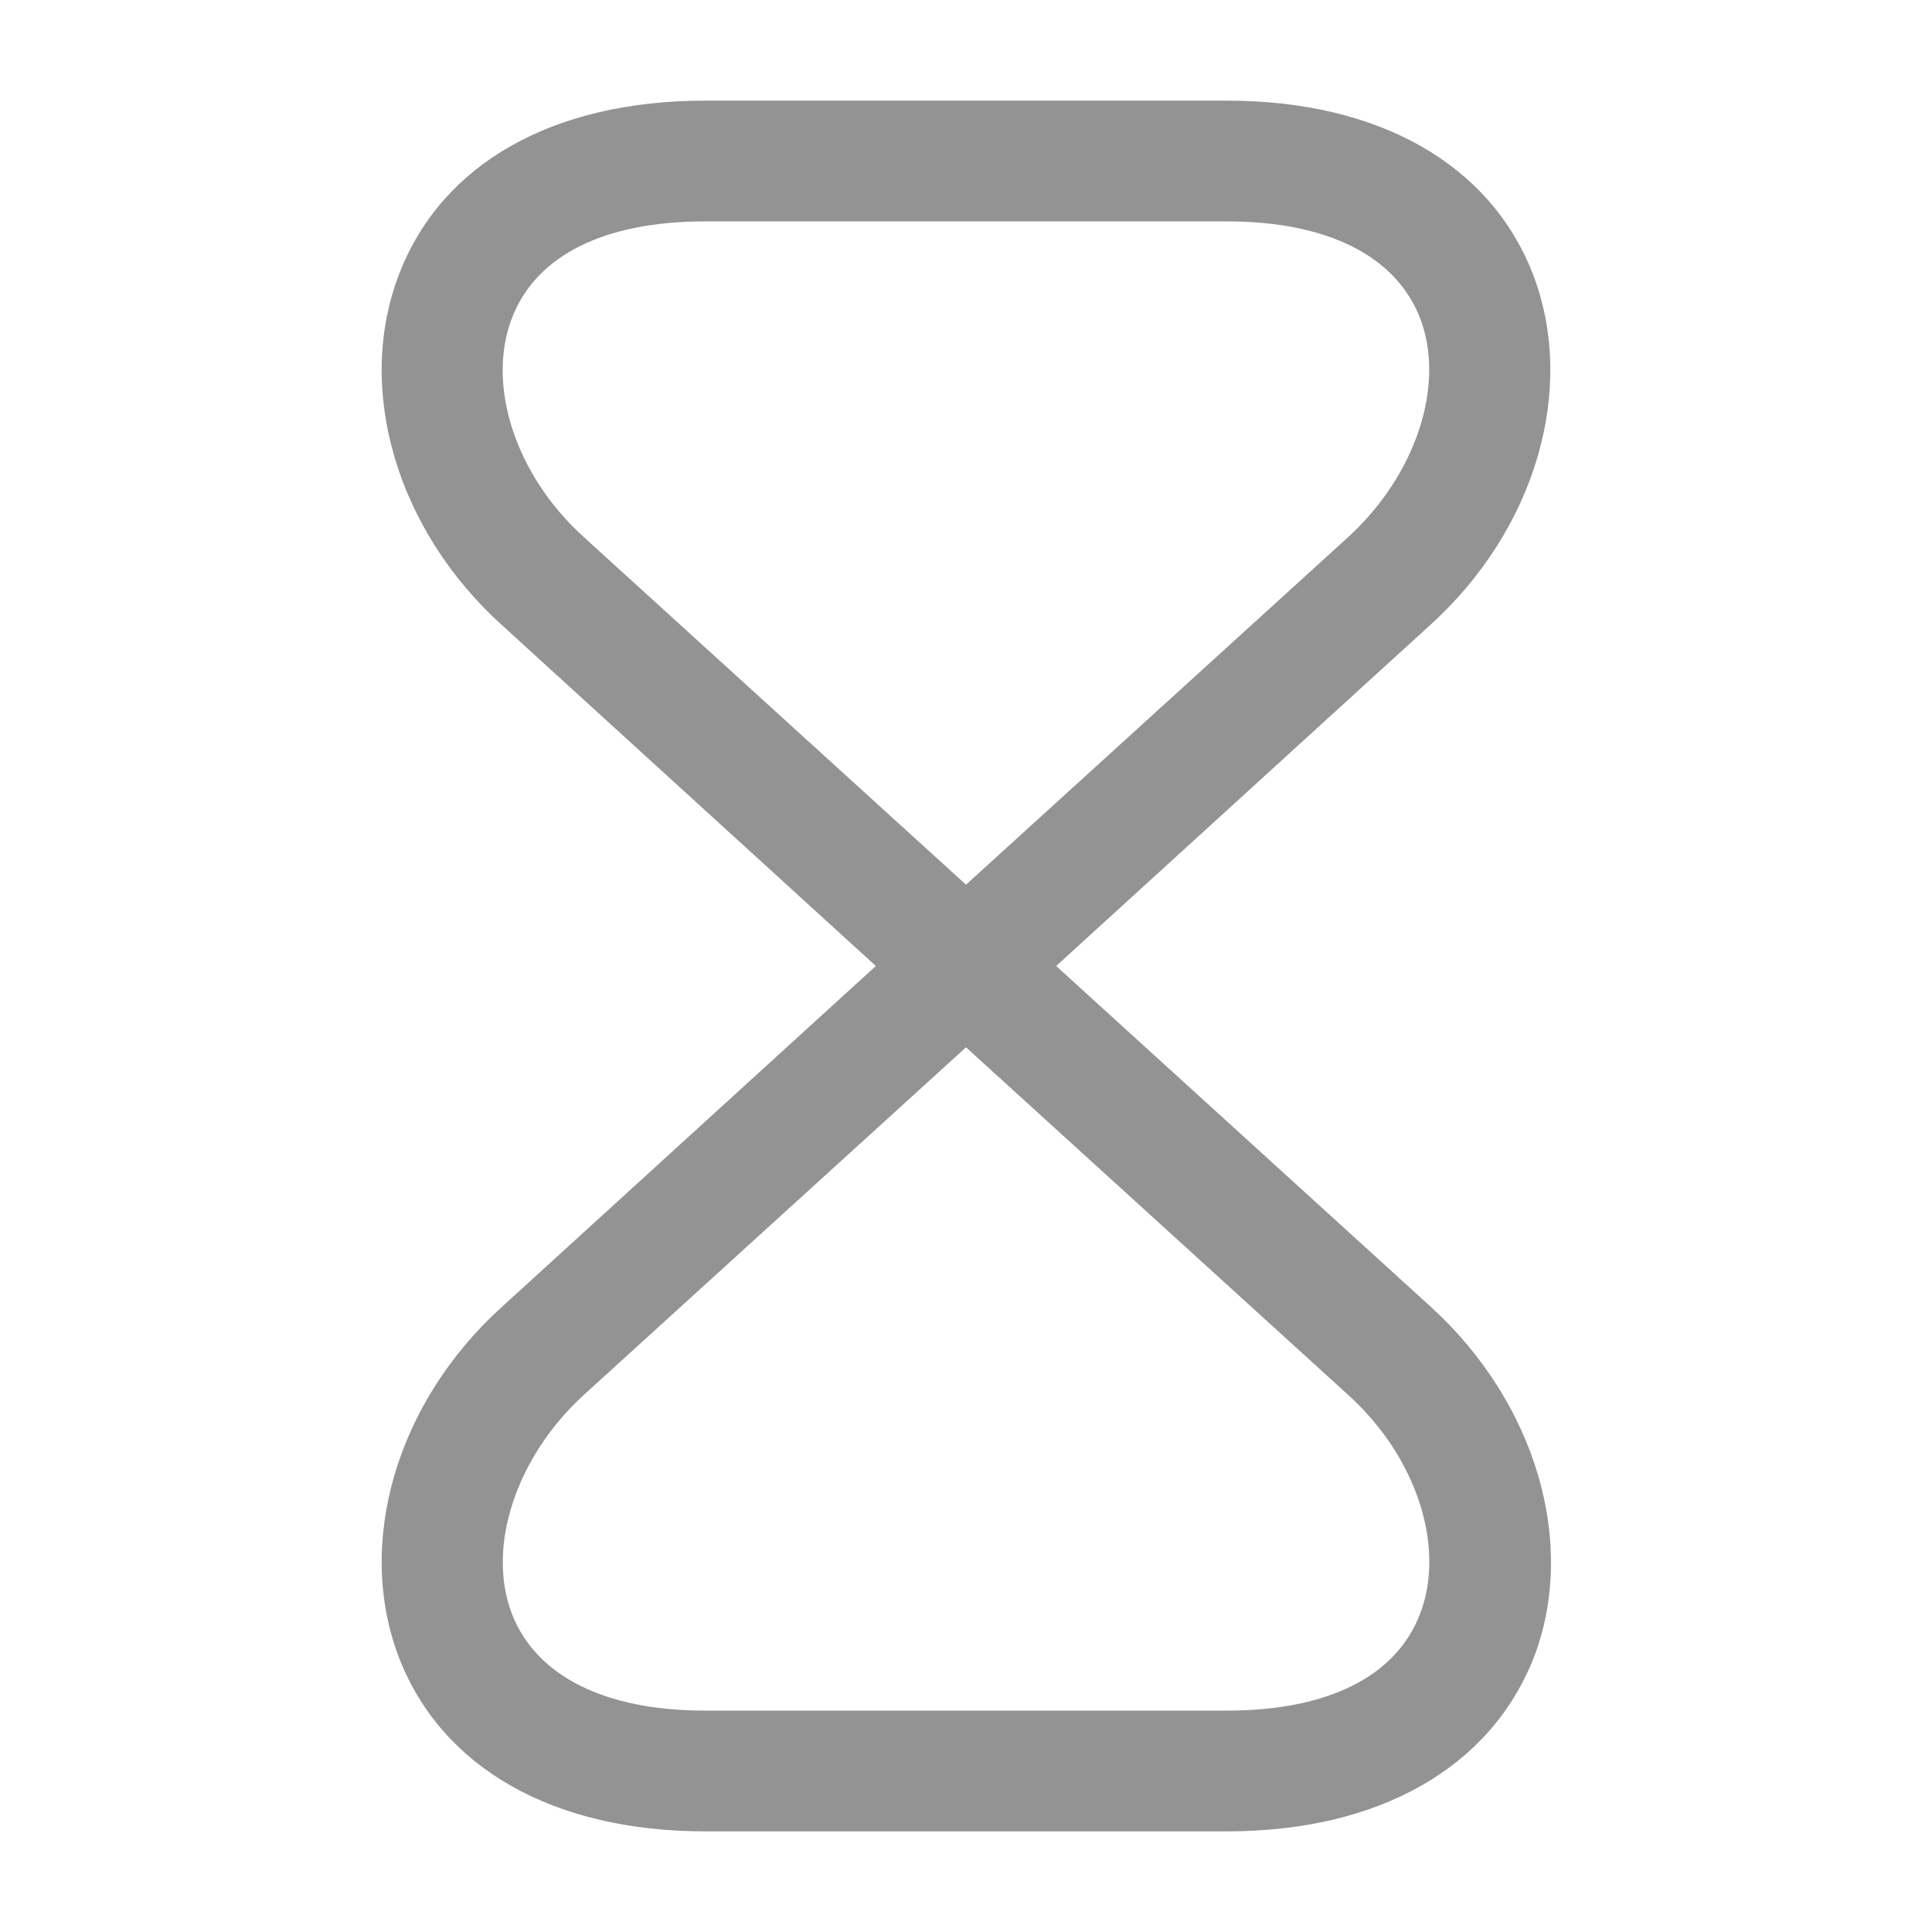 <svg width="56" height="56" viewBox="0 0 56 56" fill="none" xmlns="http://www.w3.org/2000/svg">
<path d="M35.56 53.083H20.44C16.03 53.083 12.81 51.24 11.573 48.067C10.29 44.753 11.48 40.647 14.56 37.87L25.387 28L14.56 18.13C11.48 15.353 10.29 11.247 11.573 7.933C12.81 4.737 16.03 2.917 20.44 2.917H35.56C39.97 2.917 43.19 4.76 44.427 7.933C45.71 11.247 44.52 15.353 41.44 18.13L30.613 28L41.463 37.87C44.52 40.647 45.733 44.753 44.45 48.067C43.19 51.24 39.97 53.083 35.56 53.083ZM28 30.357L16.917 40.437C14.957 42.233 14.093 44.847 14.84 46.783C15.54 48.58 17.523 49.583 20.44 49.583H35.56C38.477 49.583 40.46 48.603 41.16 46.783C41.907 44.847 41.067 42.233 39.083 40.437L28 30.357ZM20.44 6.417C17.523 6.417 15.54 7.397 14.84 9.217C14.093 11.153 14.933 13.767 16.917 15.563L28 25.643L39.083 15.563C41.043 13.767 41.907 11.153 41.16 9.217C40.46 7.42 38.477 6.417 35.56 6.417H20.44Z" fill="#939393"/>
</svg>
